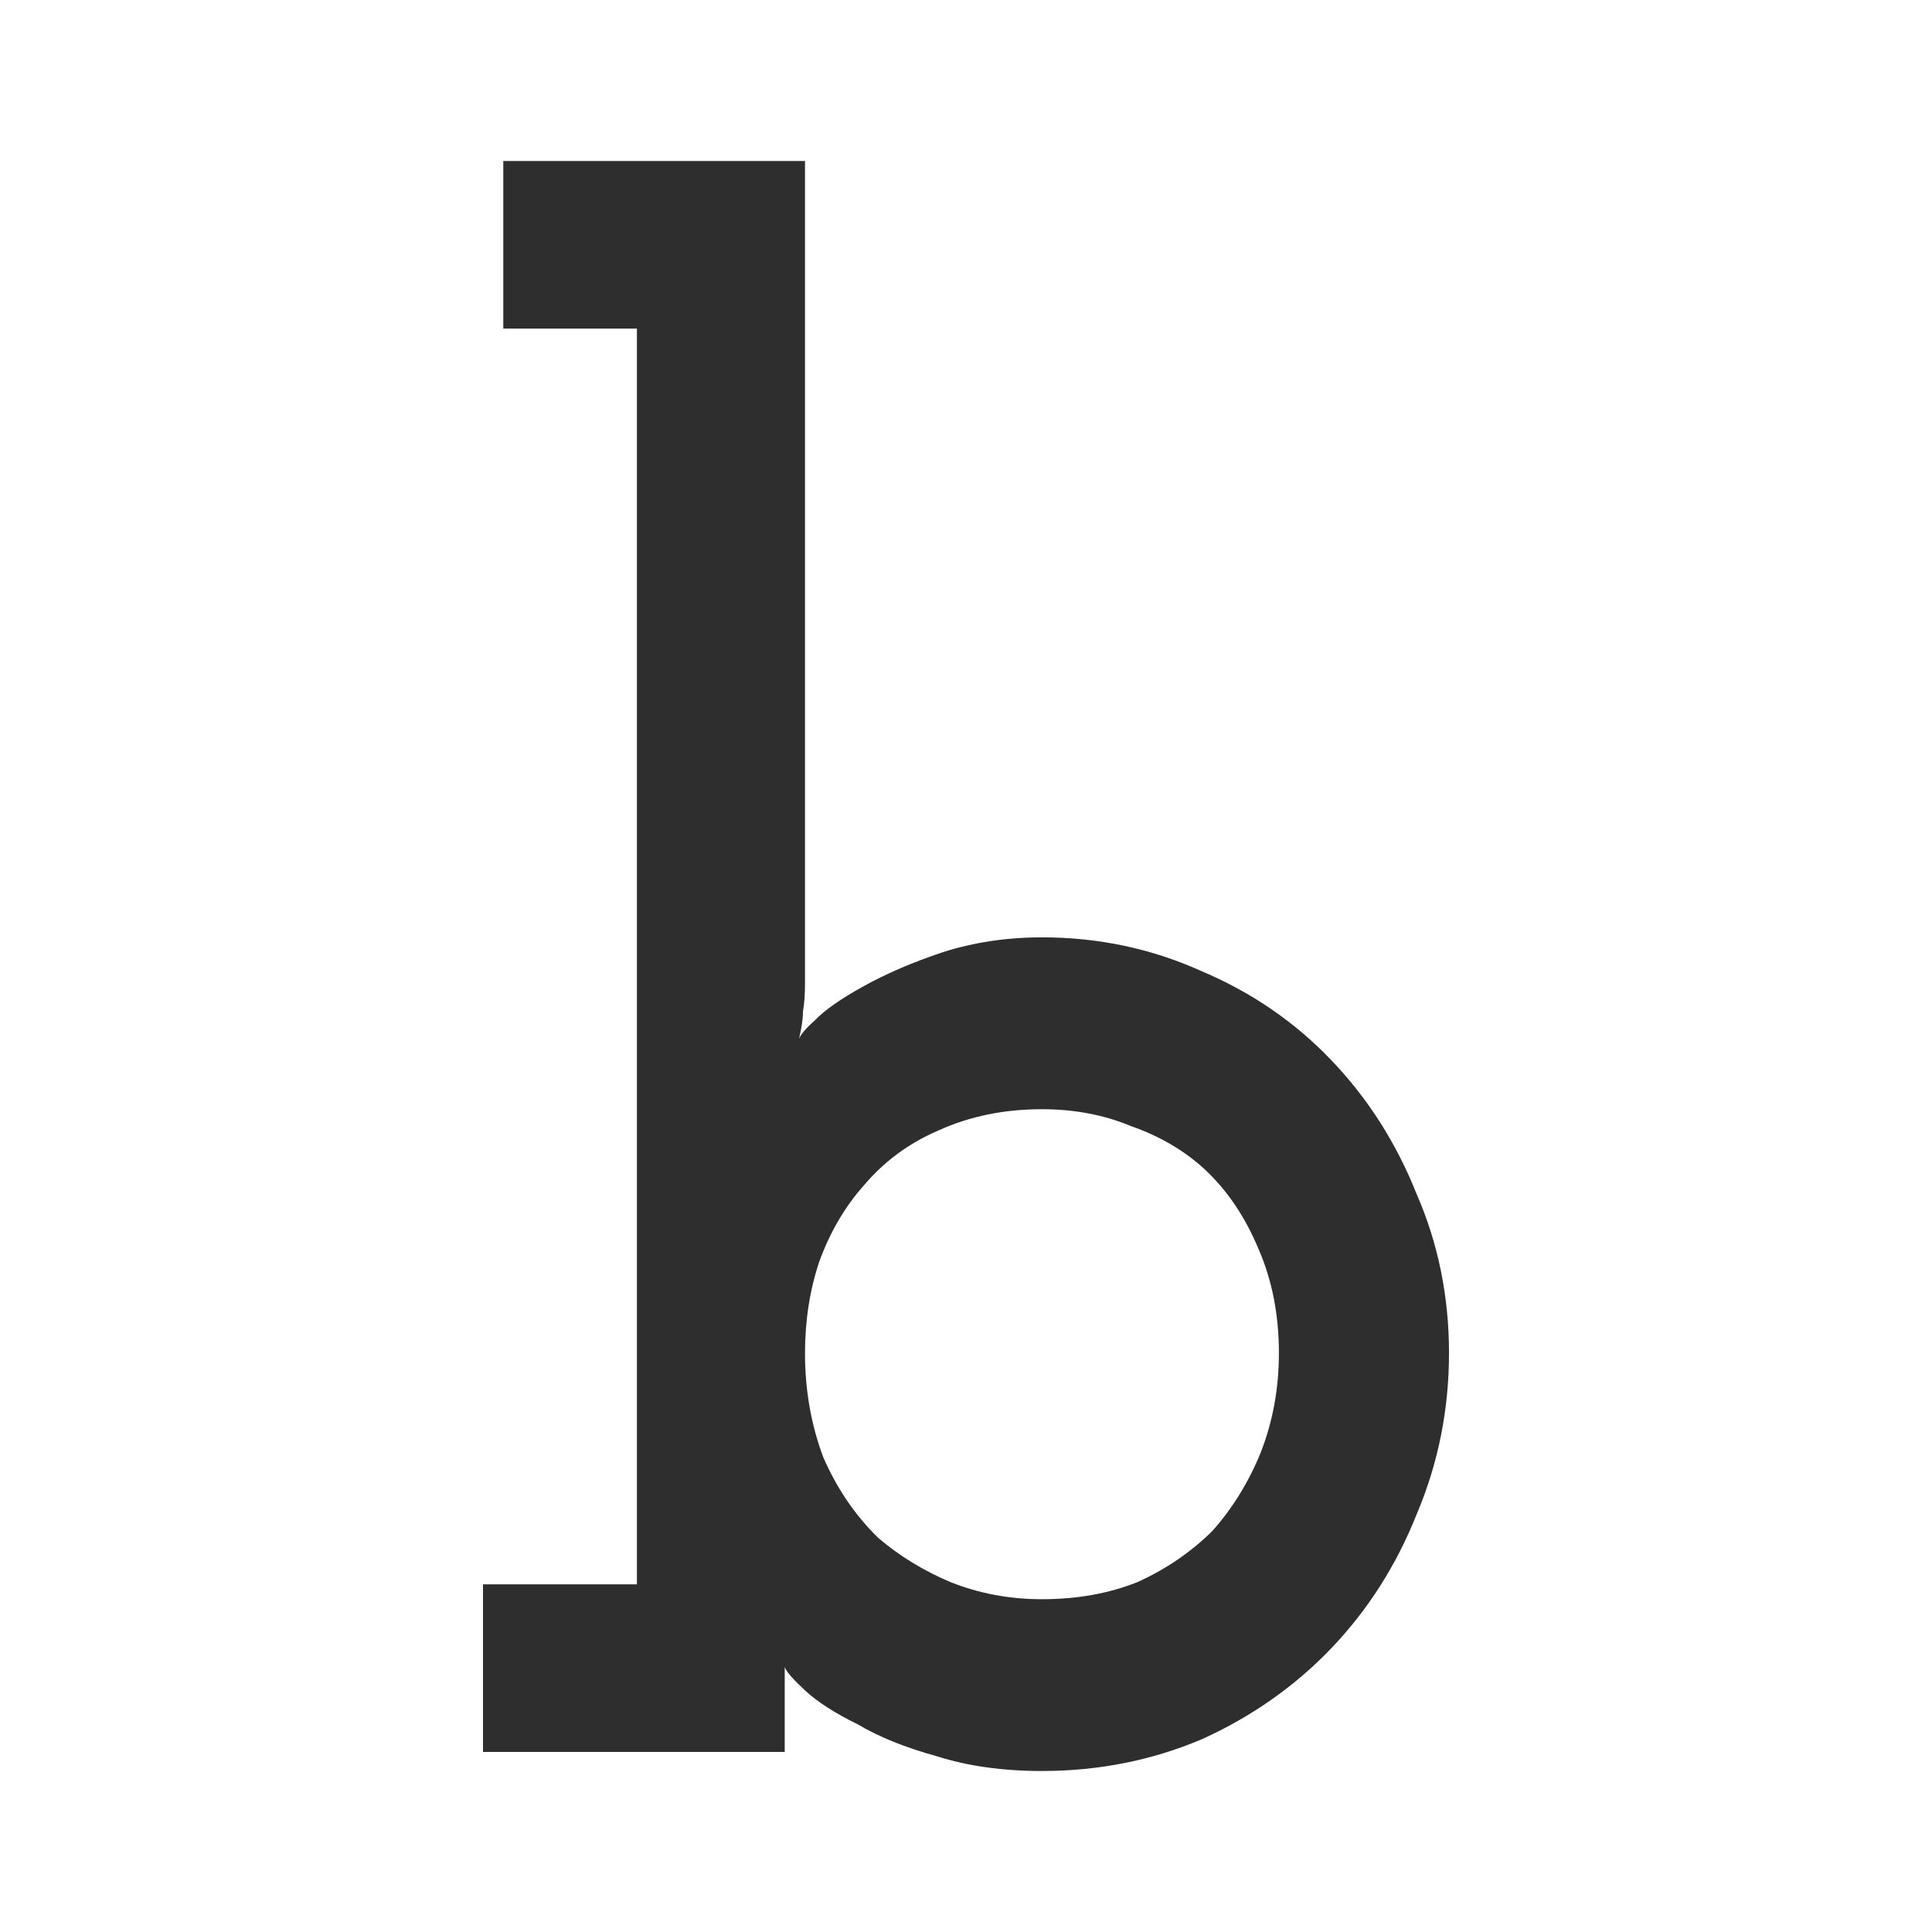<svg width="24" height="24" viewBox="0 0 24 24" fill="none" xmlns="http://www.w3.org/2000/svg">
<path d="M6 21.763V19.681H7.912V4.082H6.252V2H10V12.224C10 12.347 9.992 12.461 9.975 12.566C9.975 12.654 9.958 12.769 9.925 12.909C9.941 12.856 10.008 12.777 10.126 12.672C10.243 12.549 10.444 12.408 10.73 12.25C11.015 12.092 11.342 11.952 11.711 11.829C12.096 11.706 12.507 11.644 12.943 11.644C13.648 11.644 14.31 11.785 14.931 12.066C15.551 12.329 16.088 12.698 16.541 13.173C16.994 13.647 17.346 14.2 17.598 14.833C17.866 15.447 18 16.106 18 16.809C18 17.512 17.866 18.179 17.598 18.812C17.346 19.444 16.994 19.997 16.541 20.472C16.088 20.946 15.551 21.324 14.931 21.605C14.31 21.868 13.648 22 12.943 22C12.457 22 12.021 21.939 11.635 21.816C11.249 21.71 10.922 21.578 10.654 21.42C10.369 21.28 10.151 21.139 10 20.999C9.849 20.858 9.765 20.762 9.748 20.709C9.748 20.832 9.748 20.92 9.748 20.972C9.748 21.025 9.748 21.113 9.748 21.236V21.763H6ZM12.943 13.779C12.474 13.779 12.046 13.867 11.66 14.042C11.291 14.2 10.981 14.429 10.73 14.727C10.495 14.991 10.31 15.307 10.176 15.676C10.059 16.027 10 16.405 10 16.809C10 17.266 10.075 17.696 10.226 18.1C10.394 18.487 10.62 18.82 10.906 19.101C11.174 19.33 11.476 19.514 11.811 19.655C12.164 19.795 12.541 19.866 12.943 19.866C13.38 19.866 13.774 19.795 14.126 19.655C14.478 19.497 14.788 19.286 15.057 19.022C15.308 18.741 15.509 18.416 15.66 18.047C15.811 17.661 15.887 17.248 15.887 16.809C15.887 16.335 15.803 15.904 15.635 15.518C15.467 15.114 15.241 14.78 14.956 14.517C14.704 14.288 14.402 14.112 14.05 13.989C13.715 13.849 13.346 13.779 12.943 13.779Z" fill="#2E2E2E"/>
</svg>
